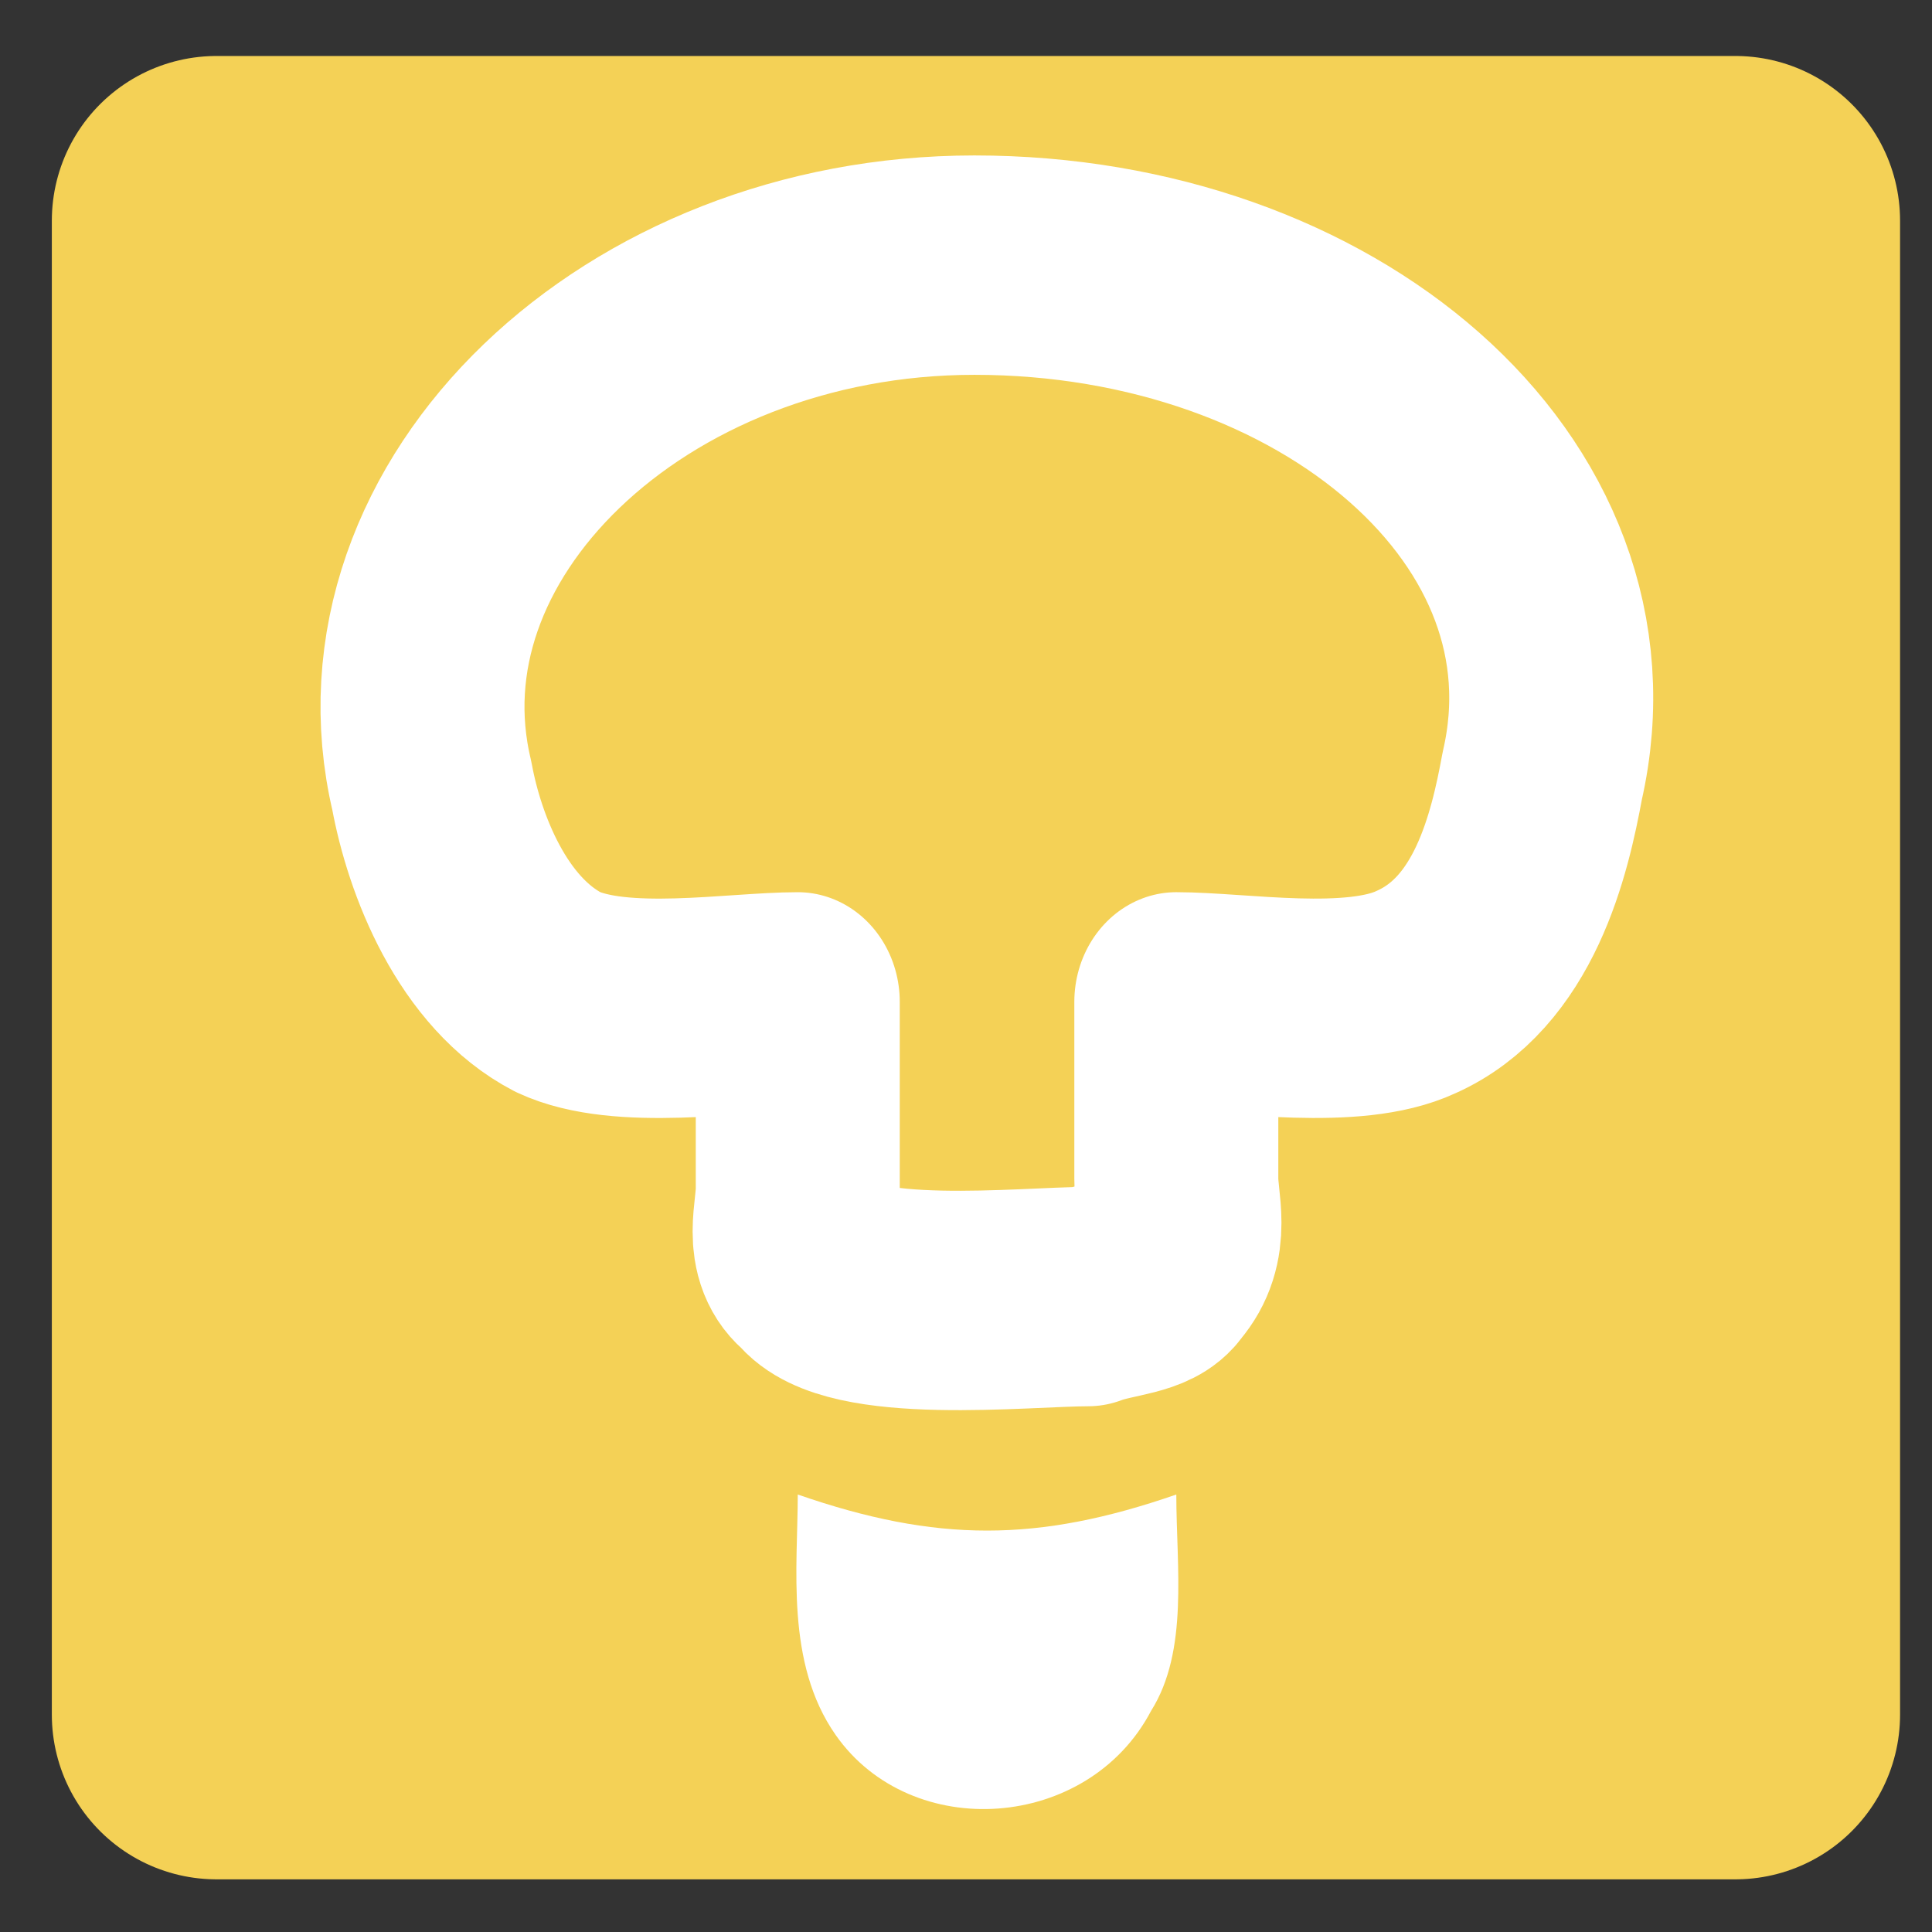 <?xml version="1.0" encoding="UTF-8" standalone="no"?>
<svg
   viewBox="0 0 133 133"
   version="1.1"
   id="svg4032"
   sodipodi:docname="iconwhitelamp.svg"
   inkscape:version="1.2.2 (732a01da63, 2022-12-09)"
   width="133"
   height="133"
   xmlns:inkscape="http://www.inkscape.org/namespaces/inkscape"
   xmlns:sodipodi="http://sodipodi.sourceforge.net/DTD/sodipodi-0.dtd"
   xmlns="http://www.w3.org/2000/svg"
   xmlns:svg="http://www.w3.org/2000/svg">
  <rect x="0" y="0" width="133" height="133" fill="#333333" stroke="none"/>
  <defs
     id="defs4036" />
  <sodipodi:namedview
     id="namedview4034"
     pagecolor="#ffffff"
     bordercolor="#000000"
     borderopacity="0.25"
     inkscape:showpageshadow="2"
     inkscape:pageopacity="0.0"
     inkscape:pagecheckerboard="0"
     inkscape:deskcolor="#d1d1d1"
     showgrid="false"
     inkscape:zoom="2.9172933"
     inkscape:cx="99.921391"
     inkscape:cy="68.556701"
     inkscape:window-width="1920"
     inkscape:window-height="974"
     inkscape:window-x="-11"
     inkscape:window-y="-11"
     inkscape:window-maximized="1"
     inkscape:current-layer="svg4032" />
  <rect
     style="fill:#f4d156;fill-opacity:1;stroke:#f4d156;stroke-width:22.671;stroke-linecap:round;stroke-linejoin:round;stroke-dasharray:none;stroke-opacity:1"
     id="rect6116"
     width="104.562"
     height="102.849"
     x="14.904"
     y="15.19" />
  <g
     id="g8207"
     transform="matrix(0.742,0,0,0.798,-123.847,26.041)">
    <path
       fill="#fdfdfd"
       d="m 240.924,53.796 v 16.101 c 0,2.542 -1.171,5.085 1.171,6.779 3.512,4.237 19.902,2.542 25.755,2.542 2.341,-0.847 5.854,-0.847 7.024,-2.542 2.341,-2.542 1.171,-5.085 1.171,-7.627 v -15.254 c 5.853,0 16.39,1.695 22.243,-0.847 8.195,-3.39 10.536,-12.711 11.707,-18.643 5.853,-23.728 -19.902,-44.066 -52.681,-44.066 -31.609,0 -56.194,22.033 -50.34,44.914 1.171,5.932 4.683,14.406 11.707,17.796 5.854,2.542 16.39,0.847 22.243,0.847 z"
       id="path27"
       style="fill:#f4d156;fill-opacity:1;stroke:#ffffff;stroke-width:18.925;stroke-linecap:round;stroke-linejoin:round;stroke-dasharray:none;stroke-opacity:1" />
    <path
       fill="#f4d156"
       d="m 240.924,96.294 c 0,6.221 -1.171,14.517 3.512,20.738 7.024,9.332 23.414,8.295 29.267,-2.074 3.512,-5.184 2.341,-12.443 2.341,-18.664 -12.878,4.148 -22.243,4.148 -35.121,0 z"
       id="path29"
       style="fill:#ffffff;fill-opacity:1;stroke-width:1.102" />
  </g>
</svg>
